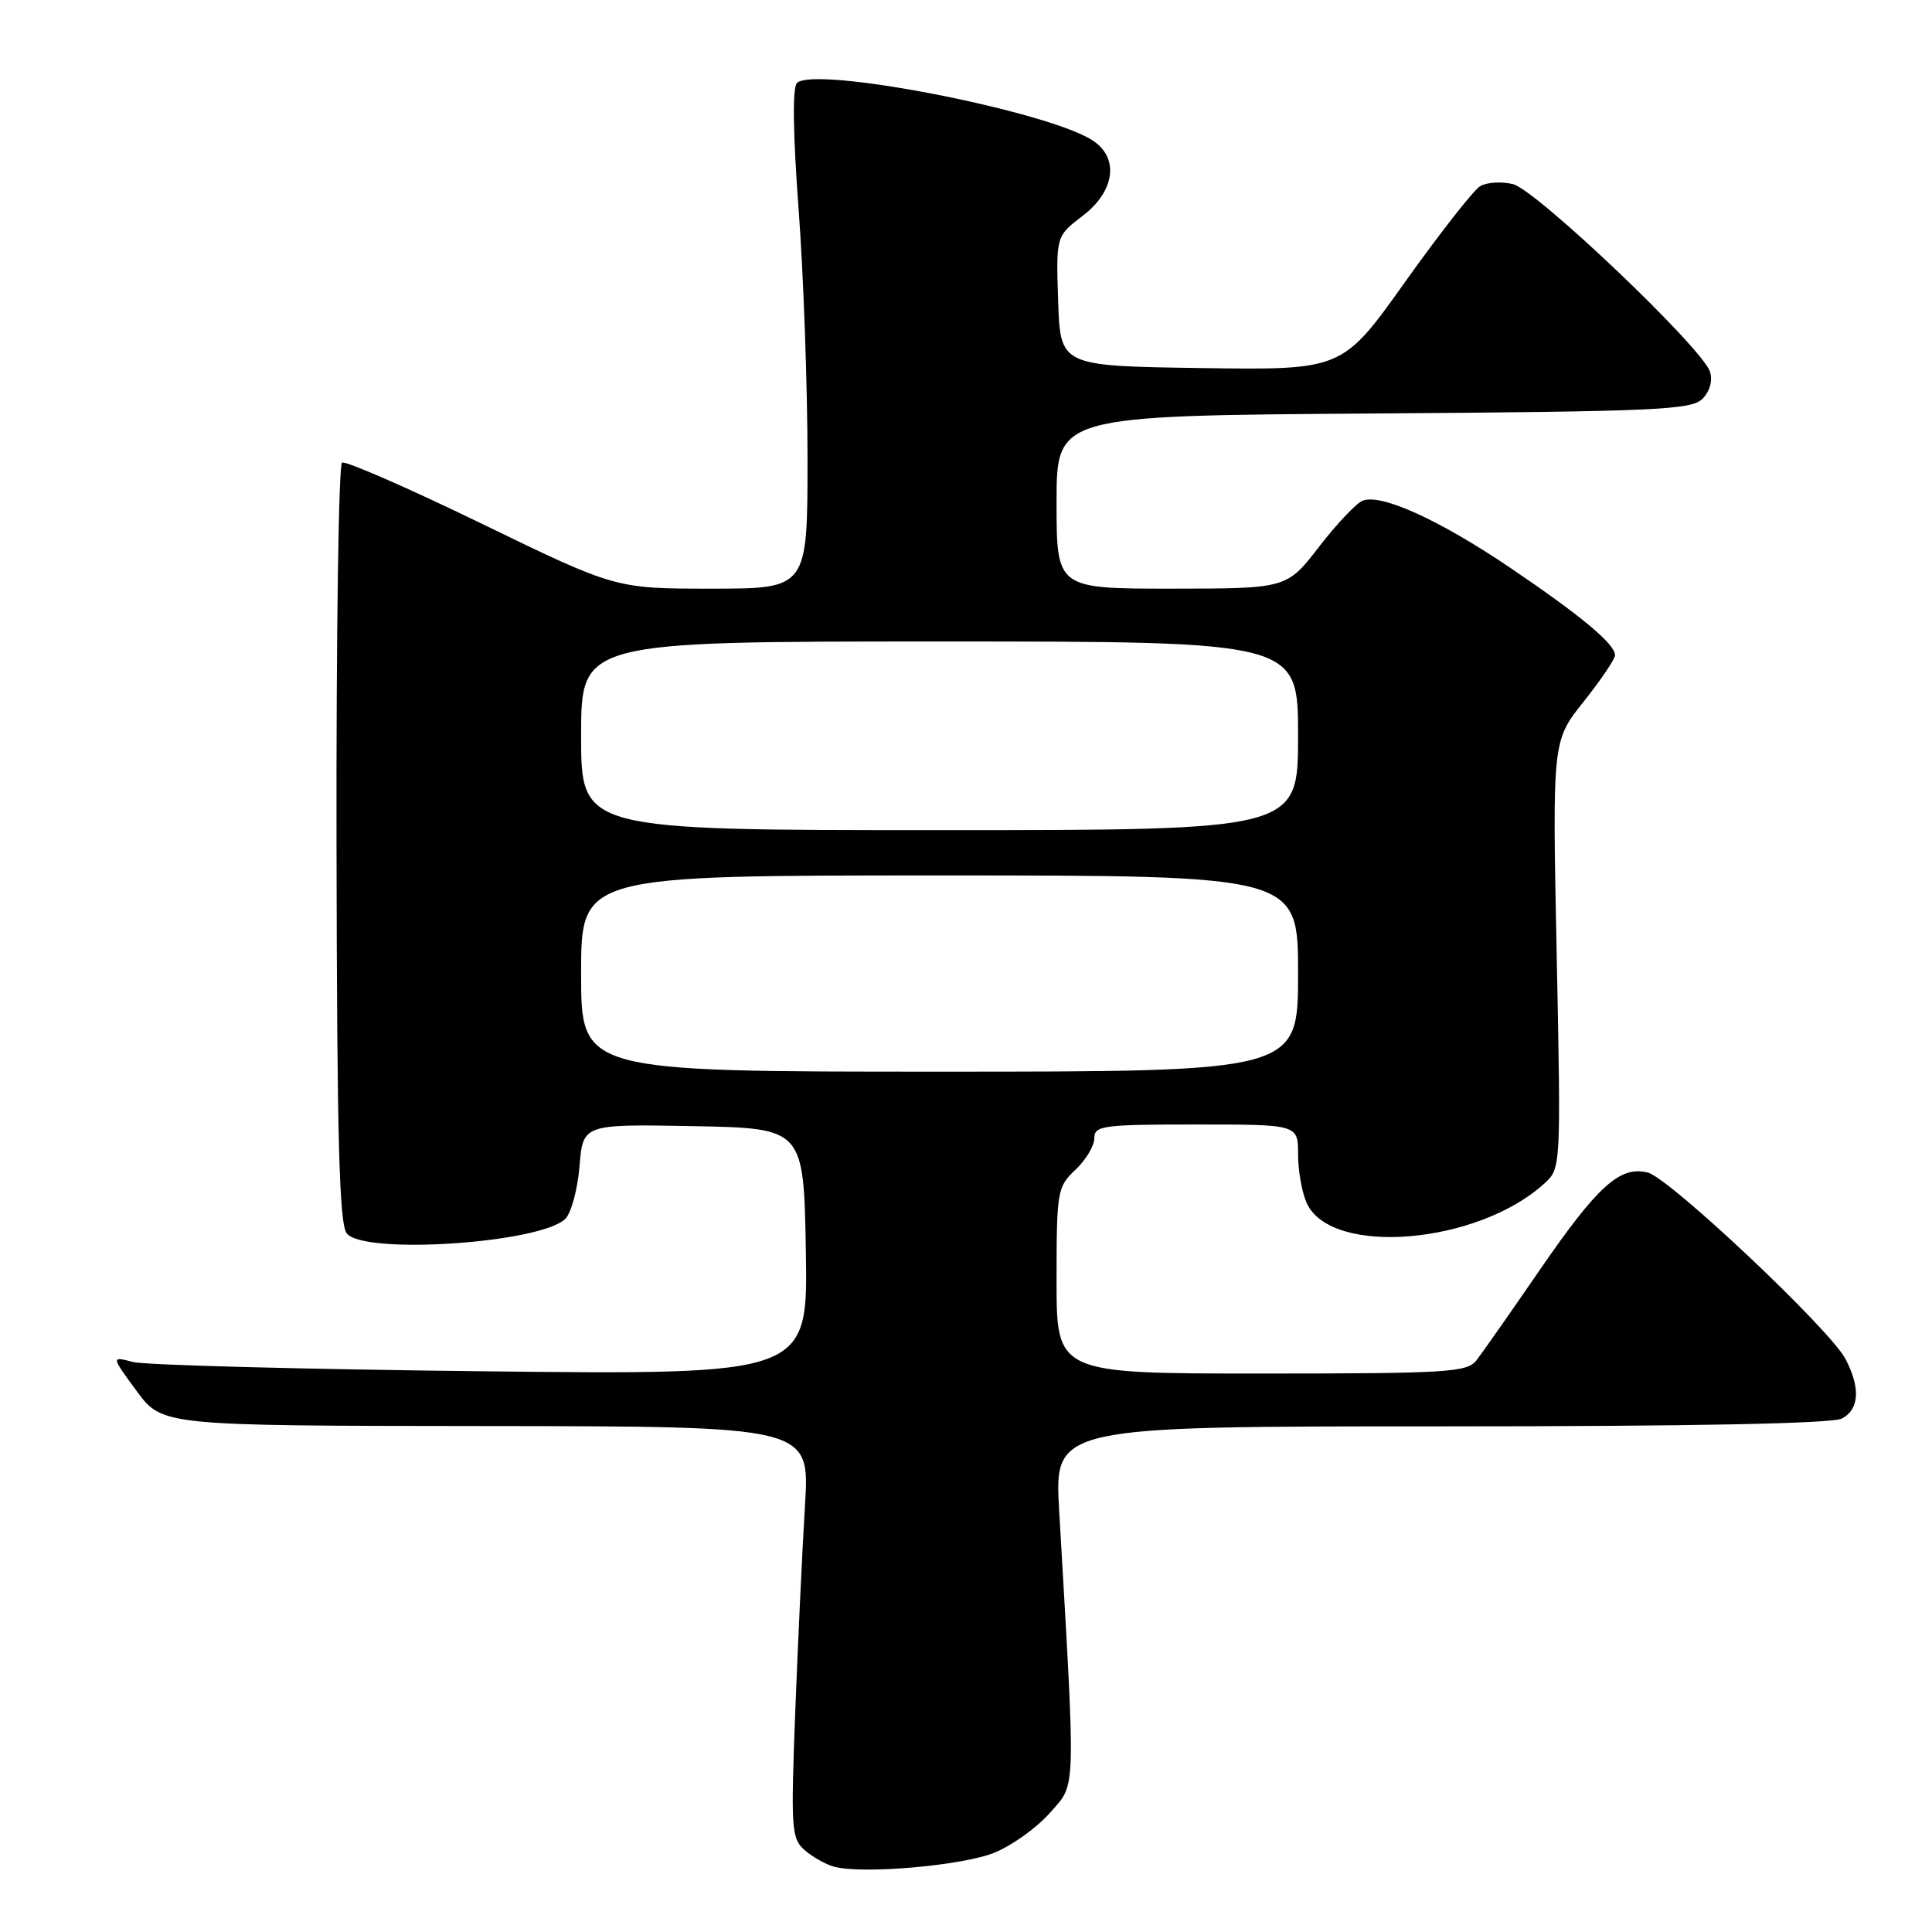 <?xml version="1.0" encoding="UTF-8" standalone="no"?>
<!DOCTYPE svg PUBLIC "-//W3C//DTD SVG 1.1//EN" "http://www.w3.org/Graphics/SVG/1.1/DTD/svg11.dtd" >
<svg xmlns="http://www.w3.org/2000/svg" xmlns:xlink="http://www.w3.org/1999/xlink" version="1.1" viewBox="0 0 256 256">
 <g >
 <path fill="currentColor"
d=" M 131.74 245.50 C 134.07 244.56 137.40 242.18 139.13 240.20 C 142.62 236.22 142.56 238.36 140.35 200.25 C 139.69 189.00 139.69 189.00 190.91 189.00 C 224.31 189.00 242.80 188.64 244.07 187.96 C 246.37 186.73 246.54 183.94 244.55 180.09 C 242.53 176.19 221.22 156.09 218.34 155.37 C 214.66 154.45 211.72 157.10 204.06 168.23 C 200.18 173.88 196.38 179.29 195.64 180.25 C 194.40 181.84 191.80 182.00 167.14 182.00 C 140.00 182.00 140.00 182.00 140.00 169.67 C 140.00 157.82 140.10 157.26 142.50 155.00 C 143.88 153.71 145.00 151.83 145.00 150.83 C 145.00 149.15 146.10 149.00 158.50 149.00 C 172.00 149.00 172.00 149.00 172.00 152.95 C 172.00 155.13 172.52 158.04 173.15 159.42 C 176.38 166.52 195.82 164.89 204.67 156.79 C 206.82 154.82 206.84 154.62 206.27 126.49 C 205.69 98.17 205.69 98.17 209.85 92.96 C 212.13 90.09 214.00 87.33 214.00 86.82 C 214.00 85.34 209.48 81.57 200.09 75.22 C 190.71 68.88 183.03 65.39 180.56 66.34 C 179.73 66.66 177.13 69.41 174.78 72.45 C 170.50 77.99 170.50 77.99 155.25 78.00 C 140.00 78.00 140.00 78.00 140.00 66.54 C 140.00 55.08 140.00 55.08 181.97 54.79 C 219.26 54.53 224.11 54.32 225.57 52.86 C 226.57 51.86 226.96 50.45 226.58 49.25 C 225.58 46.11 203.60 25.19 200.48 24.40 C 198.94 24.02 196.97 24.15 196.10 24.69 C 195.22 25.24 190.76 30.94 186.18 37.36 C 177.87 49.04 177.87 49.04 159.18 48.77 C 140.50 48.50 140.50 48.50 140.21 39.90 C 139.93 31.29 139.93 31.29 143.46 28.60 C 147.76 25.32 148.33 20.90 144.75 18.59 C 138.67 14.67 107.90 8.70 105.60 11.00 C 104.99 11.61 105.07 17.69 105.82 27.73 C 106.47 36.40 107.00 51.26 107.00 60.75 C 107.00 78.00 107.00 78.00 94.28 78.00 C 81.56 78.00 81.56 78.00 63.85 69.40 C 54.11 64.67 45.77 61.03 45.32 61.30 C 44.87 61.58 44.54 84.33 44.59 111.85 C 44.65 151.07 44.95 162.24 45.96 163.45 C 48.32 166.30 71.65 164.72 74.91 161.50 C 75.69 160.73 76.54 157.59 76.79 154.52 C 77.25 148.95 77.25 148.95 91.88 149.22 C 106.50 149.50 106.50 149.50 106.78 165.84 C 107.05 182.18 107.05 182.18 63.78 181.70 C 39.97 181.43 19.20 180.88 17.61 180.47 C 14.72 179.71 14.72 179.71 18.11 184.32 C 21.50 188.92 21.50 188.92 64.40 188.96 C 107.30 189.00 107.30 189.00 106.67 199.39 C 106.32 205.10 105.74 217.36 105.38 226.64 C 104.78 242.36 104.86 243.61 106.62 245.15 C 107.65 246.05 109.40 247.04 110.50 247.34 C 114.22 248.37 127.47 247.22 131.74 245.50 Z  M 77.00 129.00 C 77.00 116.00 77.00 116.00 124.50 116.00 C 172.00 116.00 172.00 116.00 172.00 129.00 C 172.00 142.00 172.00 142.00 124.50 142.00 C 77.00 142.00 77.00 142.00 77.00 129.00 Z  M 77.00 97.50 C 77.00 85.00 77.00 85.00 124.50 85.00 C 172.00 85.00 172.00 85.00 172.00 97.50 C 172.00 110.00 172.00 110.00 124.50 110.00 C 77.00 110.00 77.00 110.00 77.00 97.50 Z "/>
</g>
</svg>